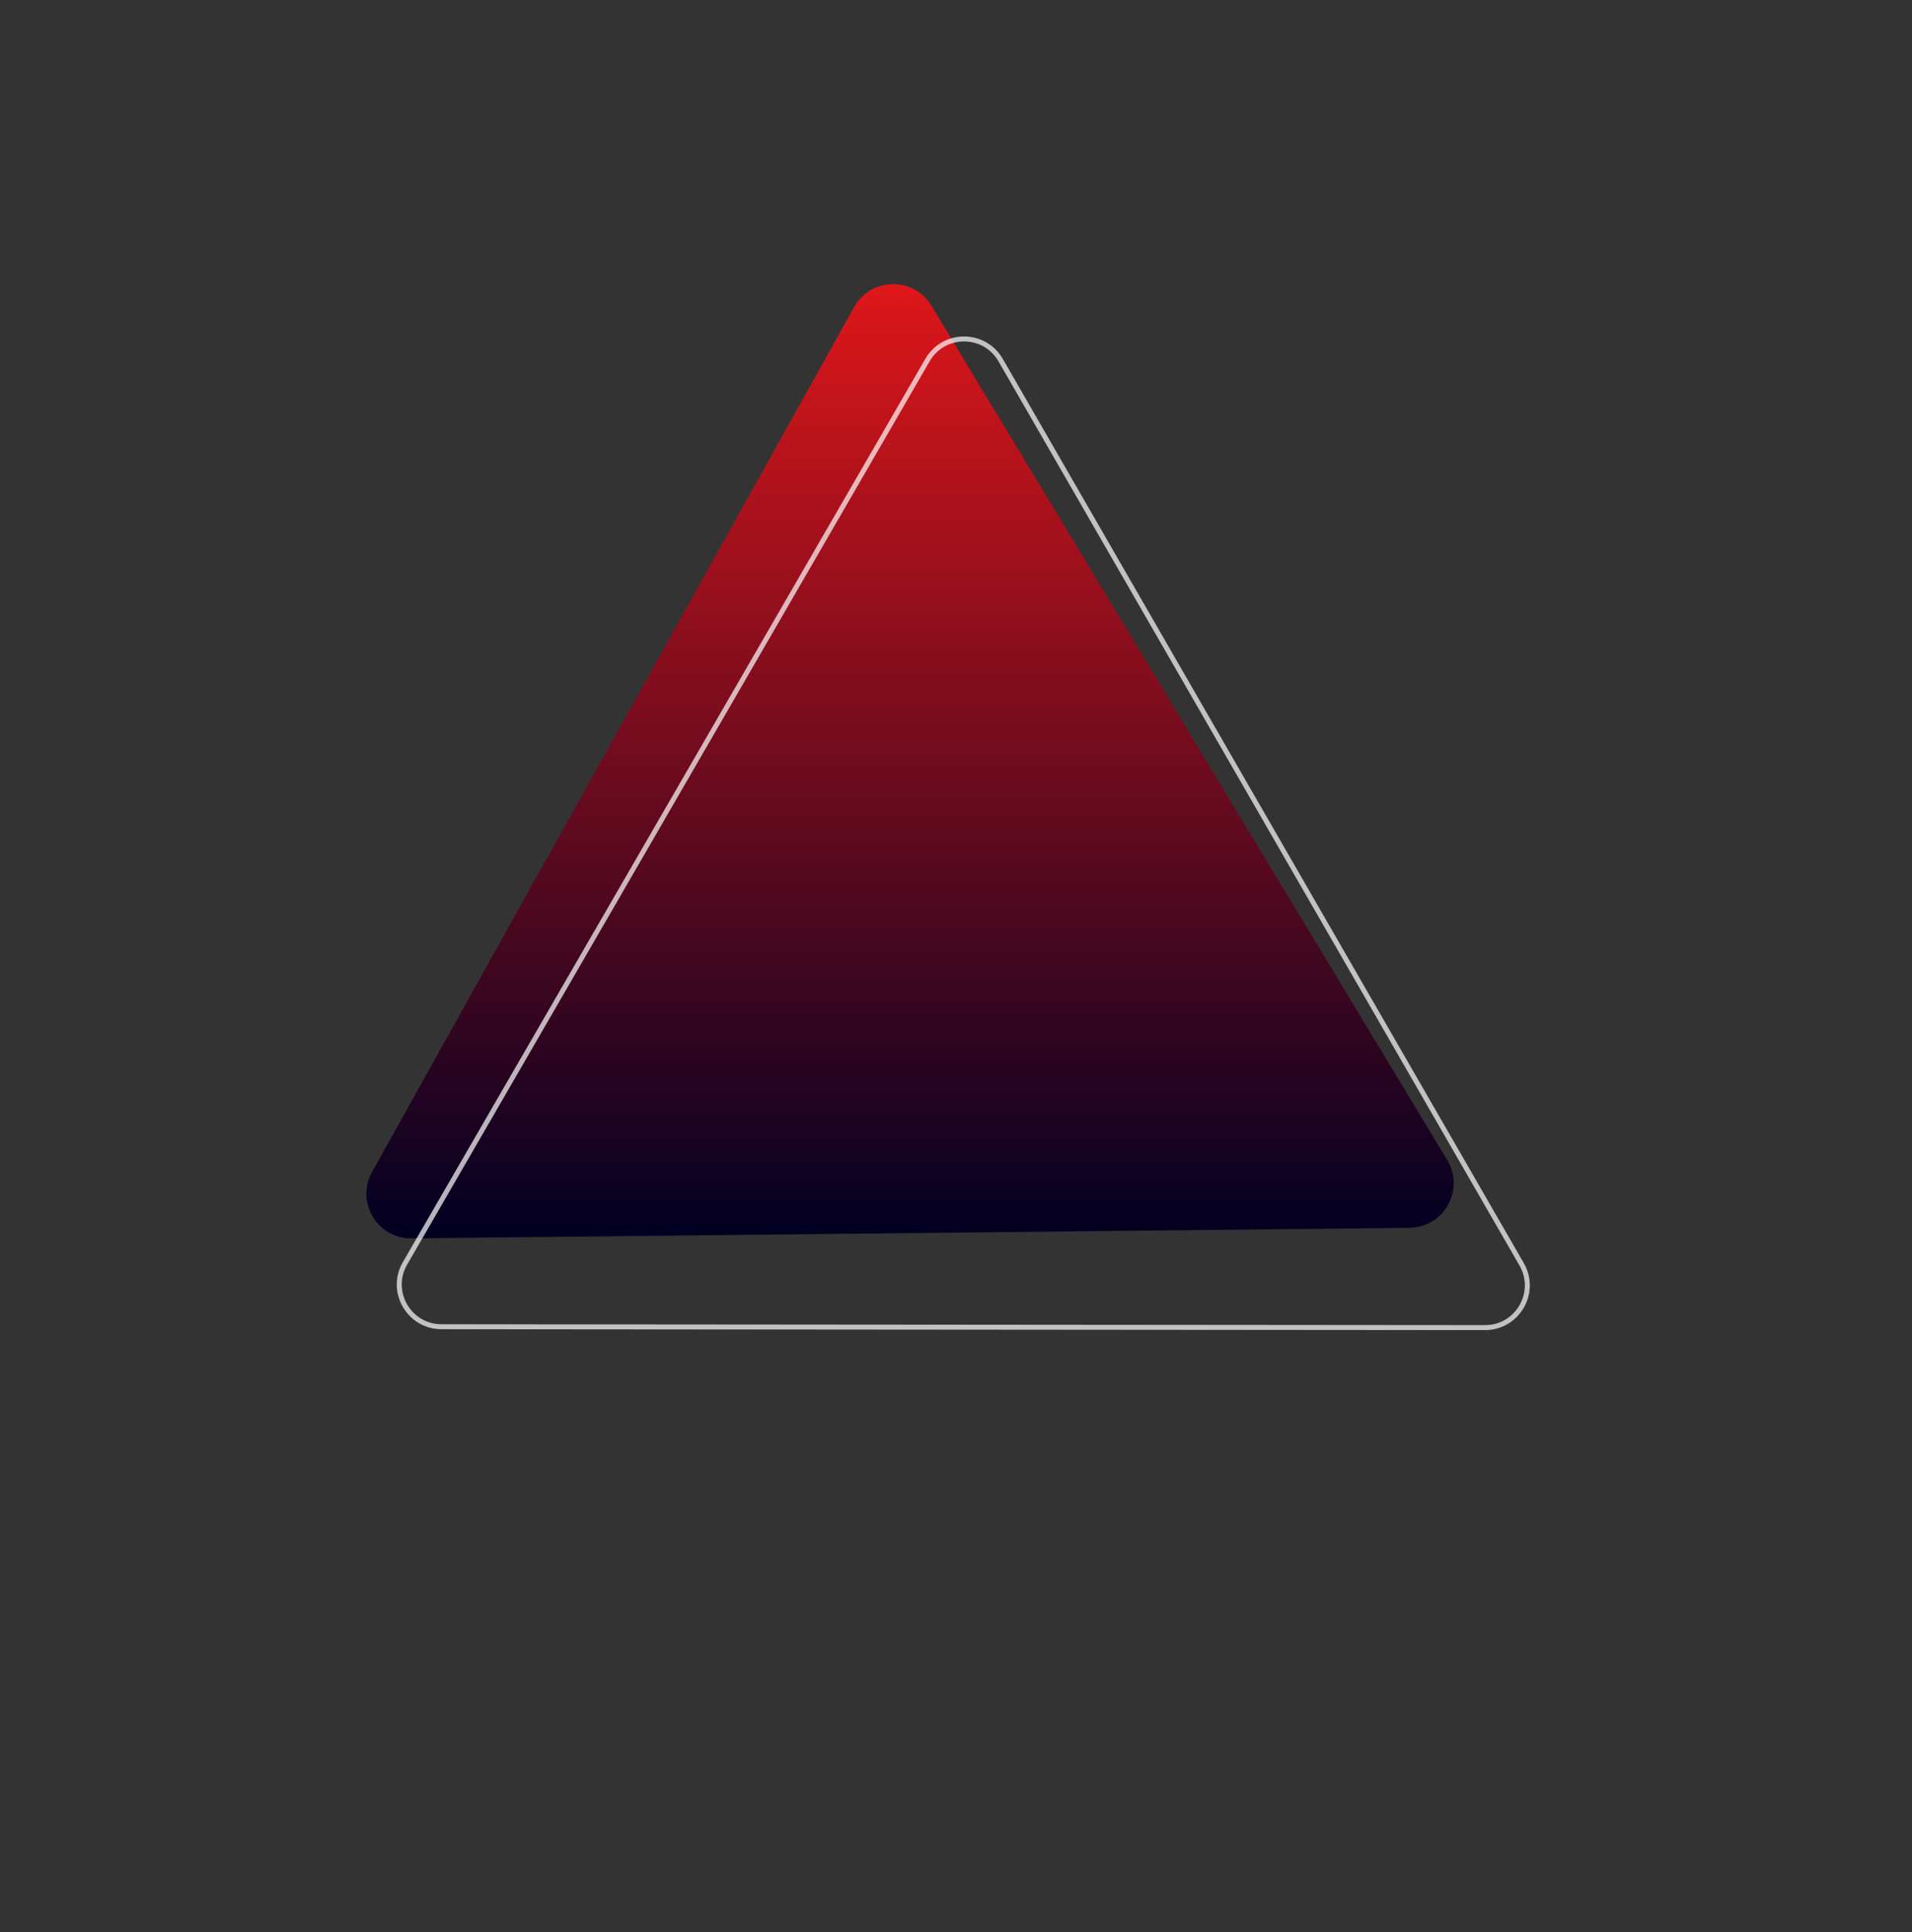 <svg width="385" height="389" viewBox="0 0 385 389" fill="none" xmlns="http://www.w3.org/2000/svg">
<rect x="0" y="0" width="385" height="389" fill="#333333" stroke="none"/>
<path d="M291.415 233.566C295.015 239.528 290.77 247.144 283.806 247.218L82.883 249.347C75.973 249.42 71.562 242.002 74.926 235.966L171.984 61.829C175.348 55.793 183.978 55.643 187.55 61.558L291.415 233.566Z" fill="url(#paint0_linear)"/>
<path d="M299.024 267.311L88.9 267.135C82.356 267.129 78.273 260.042 81.549 254.379L186.764 72.493C190.04 66.829 198.219 66.836 201.486 72.506L306.396 254.567C309.663 260.236 305.568 267.316 299.024 267.311Z" stroke="white" stroke-opacity="0.7"/>
<defs>
<linearGradient id="paint0_linear" x1="181.987" y1="37.5" x2="181.987" y2="250" gradientUnits="userSpaceOnUse">
<stop stop-color="#F51919"/>
<stop offset="1" stop-color="#000022"/>
</linearGradient>
</defs>
</svg>
